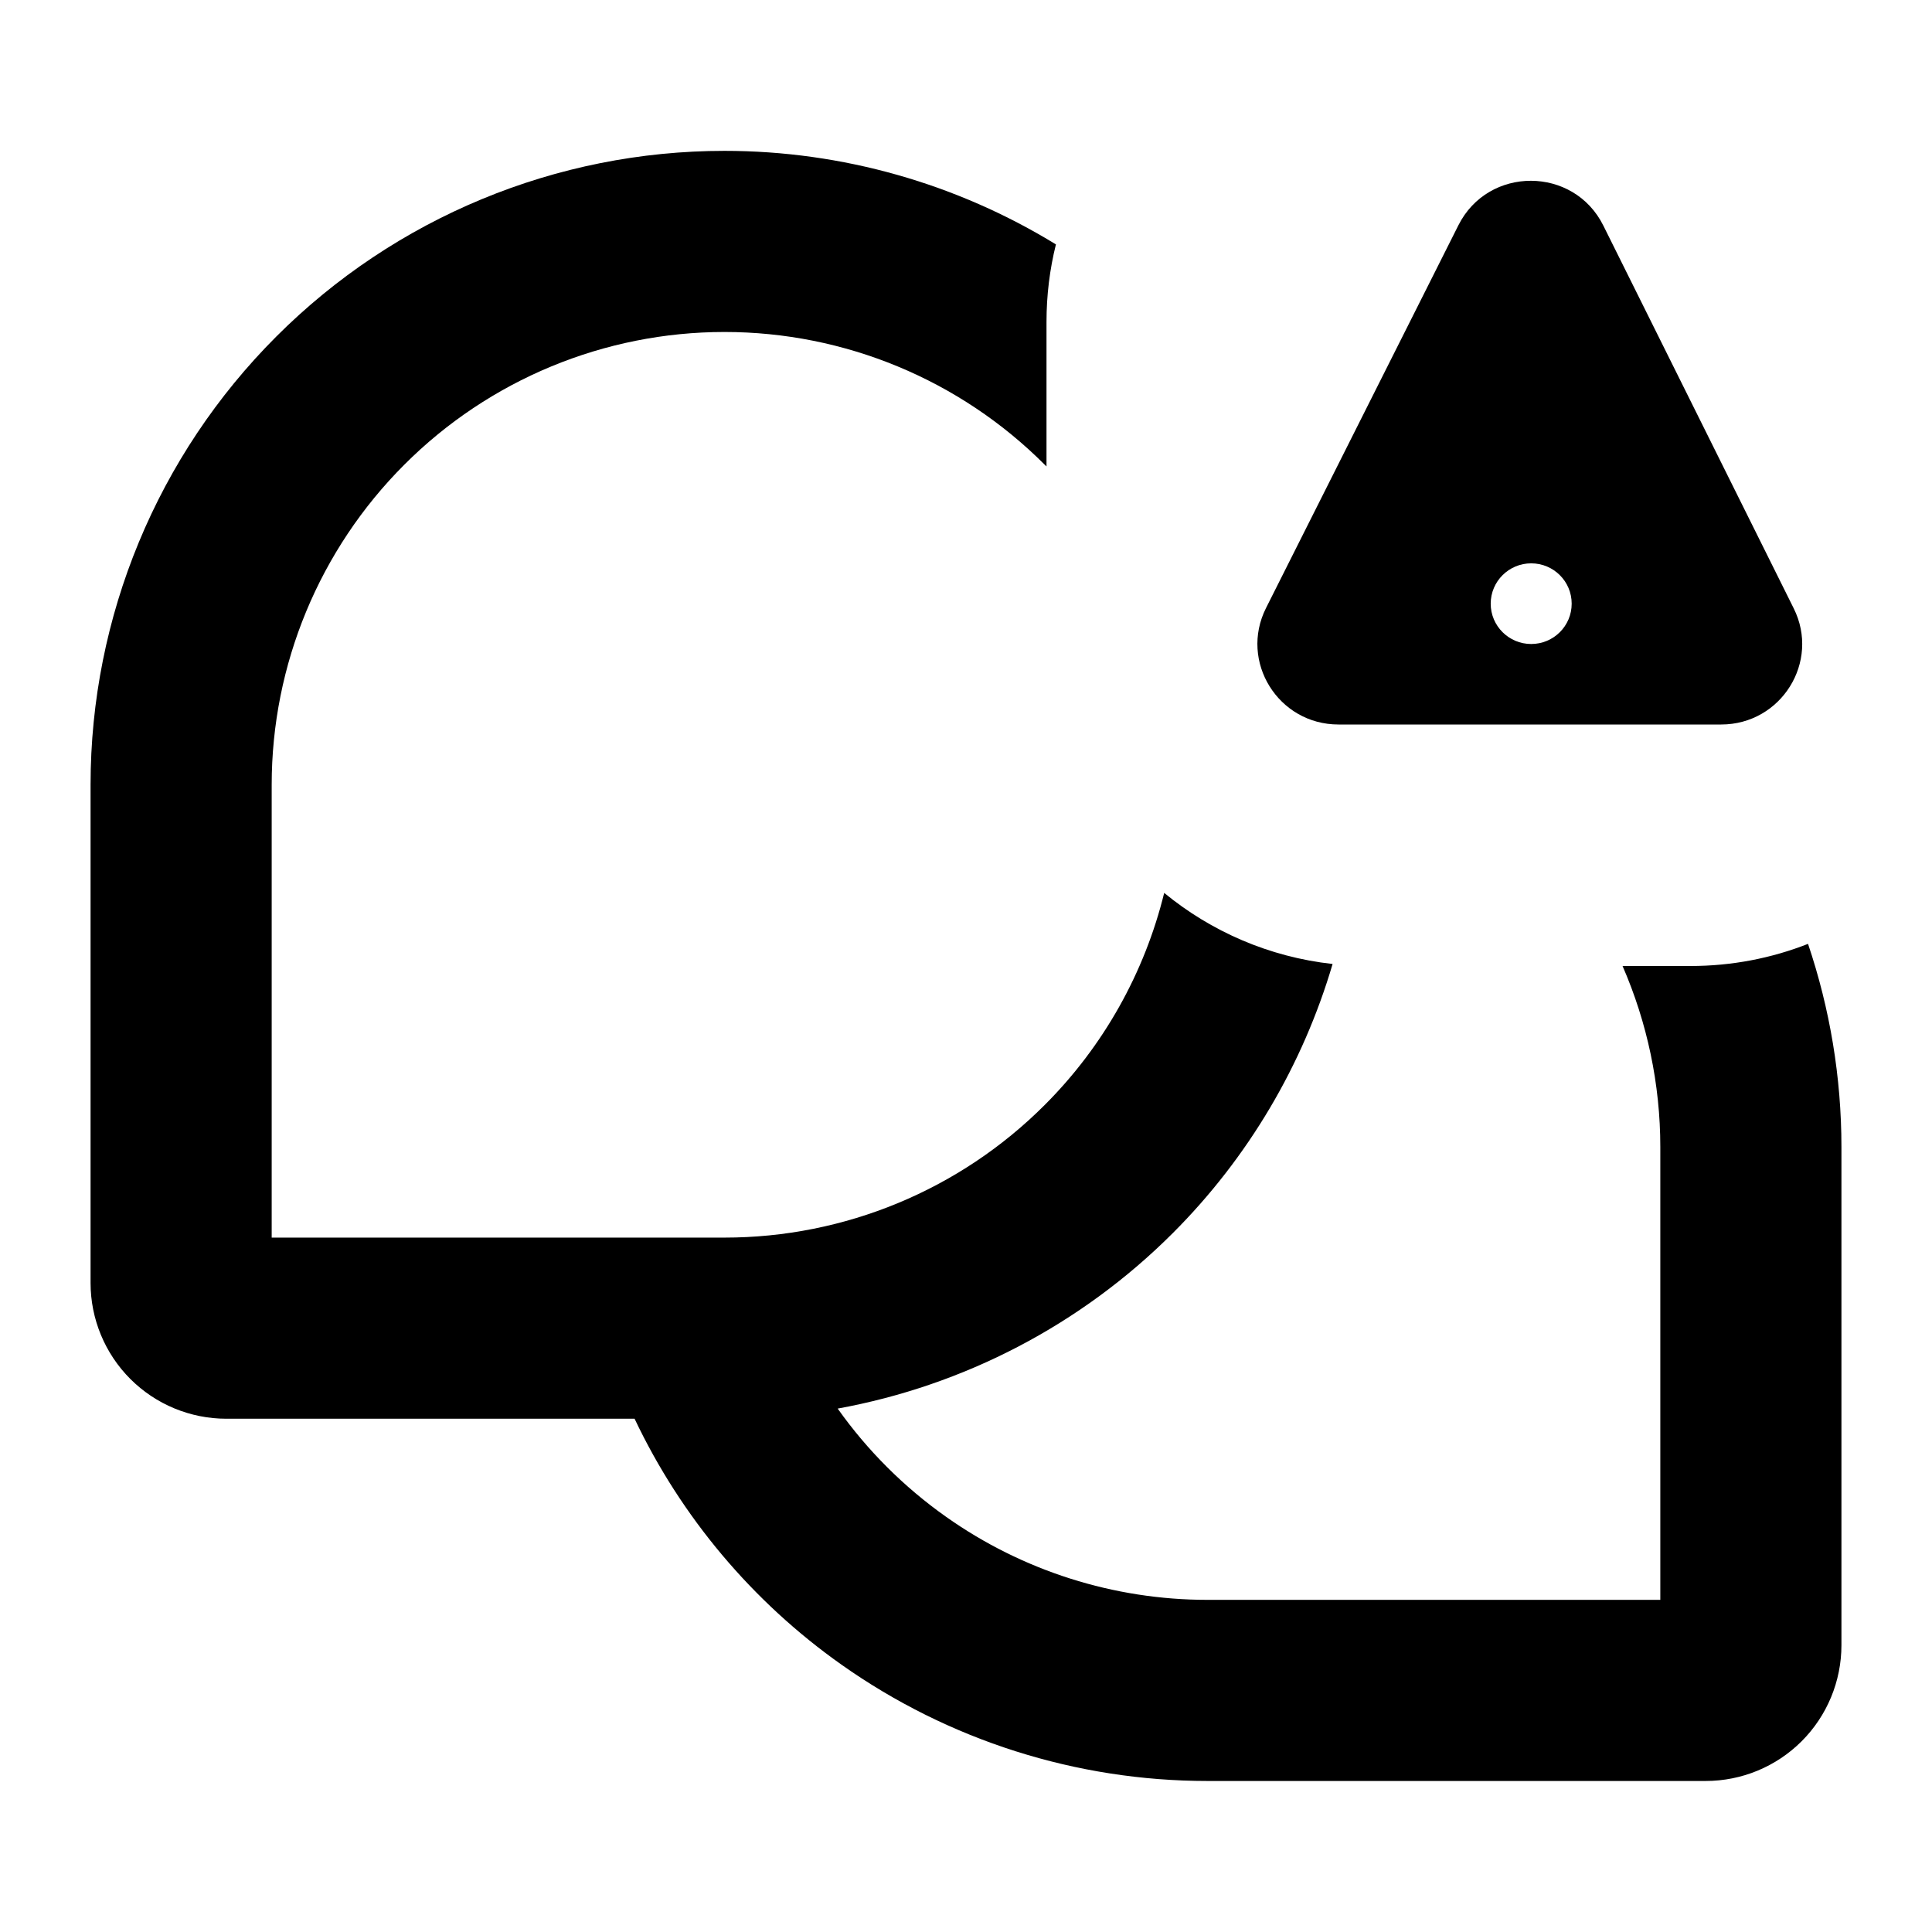 <svg xmlns="http://www.w3.org/2000/svg" viewBox="0 0 24 24" comment="discasset/1.2">
    
    <path d="M13 4C13 3.668 13.04 3.345 13.117 3.036C11.888 2.283 10.465 1.874 9 1.874C6.911 1.874 4.908 2.704 3.432 4.181C1.955 5.658 1.125 7.661 1.125 9.749V15.937C1.125 16.384 1.303 16.814 1.619 17.13C1.936 17.447 2.365 17.624 2.812 17.624H7.883C8.461 18.842 9.345 19.896 10.453 20.679C11.783 21.619 13.371 22.124 15 22.124H21.188C21.635 22.124 22.064 21.947 22.381 21.63C22.697 21.314 22.875 20.884 22.875 20.437V14.249C22.875 13.383 22.732 12.531 22.46 11.725C22.007 11.903 21.515 12 21 12H20.156C20.462 12.703 20.625 13.468 20.625 14.249V19.874H15C13.836 19.874 12.702 19.514 11.752 18.842C11.227 18.471 10.773 18.016 10.406 17.498C11.972 17.213 13.428 16.459 14.569 15.318C15.508 14.379 16.185 13.227 16.554 11.975C15.765 11.888 15.045 11.571 14.462 11.092C14.219 12.081 13.71 12.995 12.977 13.727C11.923 14.782 10.492 15.374 9 15.374H3.375V9.749C3.375 8.257 3.968 6.827 5.023 5.772C6.077 4.717 7.508 4.124 9 4.124C10.492 4.124 11.923 4.717 12.977 5.772L13 5.794V4Z" fill="B9BBBE" className="undefined"/>
    <path d="M22.282 7.557L19.917 2.802C19.549 2.062 18.488 2.06 18.117 2.798L15.727 7.553C15.393 8.218 15.879 9 16.627 9L21.381 9C22.127 9 22.613 8.221 22.282 7.557ZM19.524 4H18.518L18.518 6.5H19.524V4ZM19.021 8C18.744 8 18.518 7.776 18.518 7.499C18.518 7.222 18.744 6.998 19.021 6.998C19.299 6.998 19.524 7.222 19.524 7.499C19.524 7.776 19.299 8 19.021 8Z" fill="B9BBBE" className="undefined" fillRule="evenodd" clipRule="evenodd"/>
</svg>